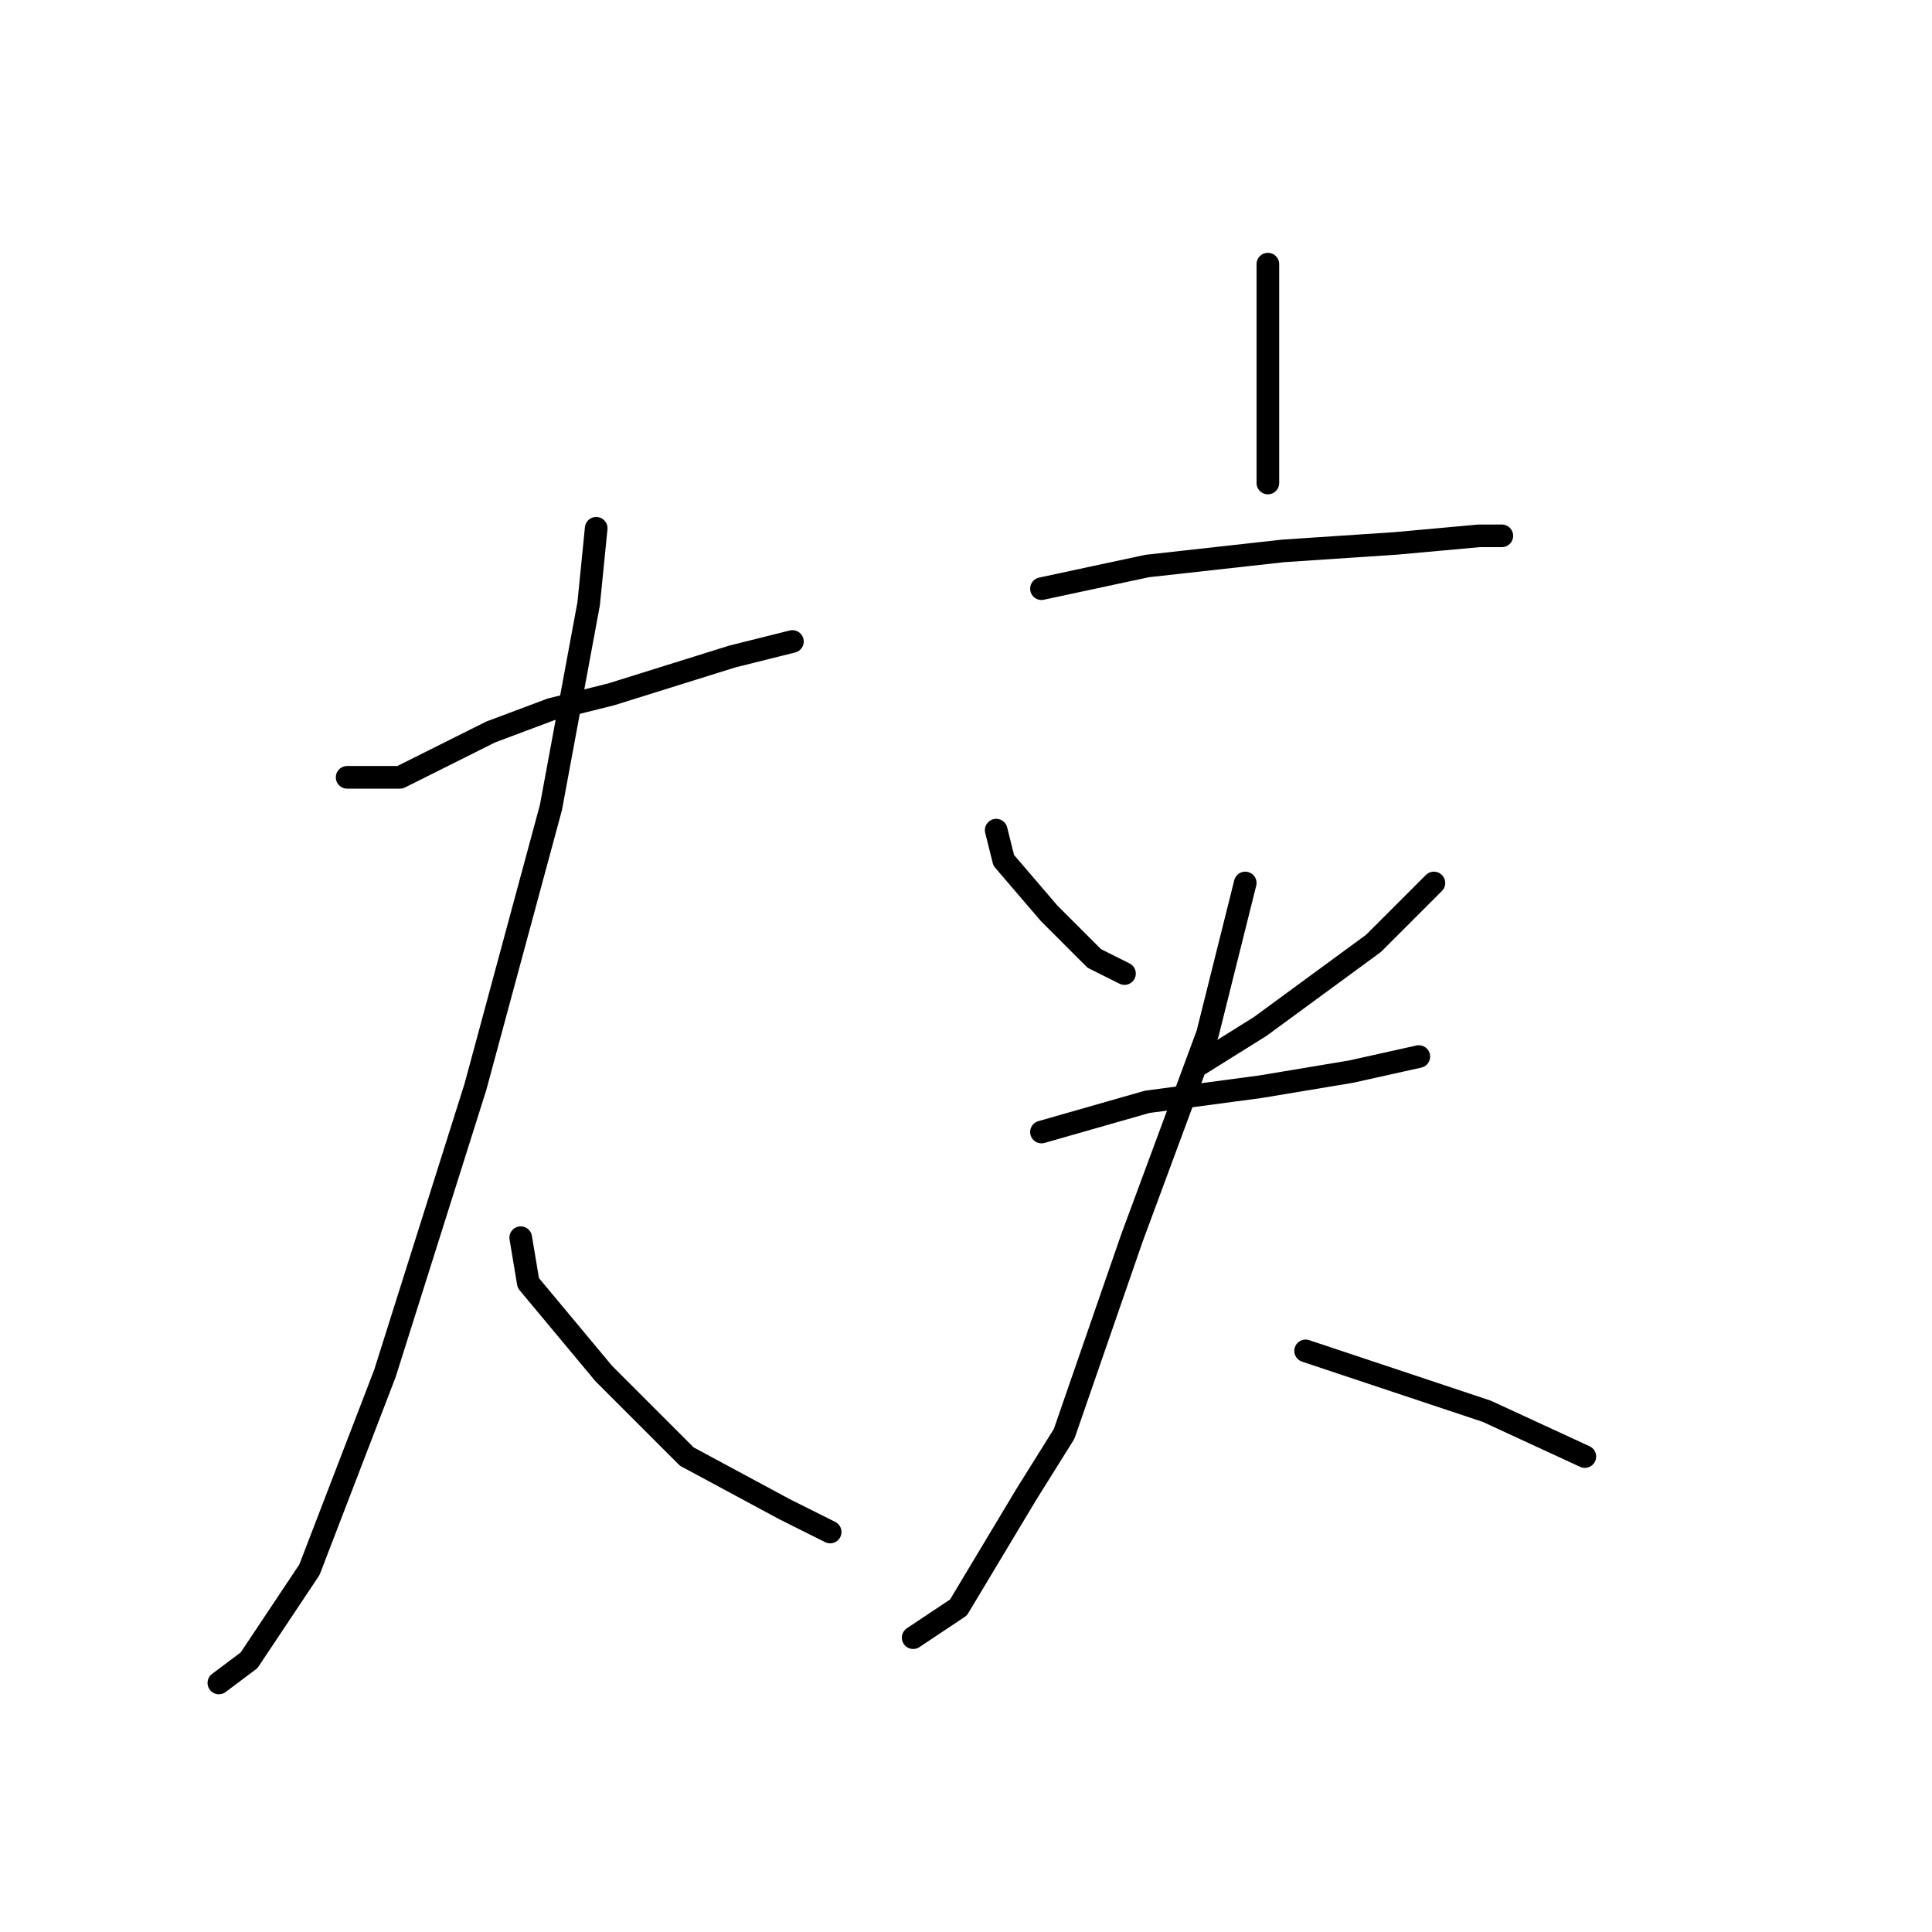<?xml version="1.0" standalone="no"?>
    <svg width="256" height="256" xmlns="http://www.w3.org/2000/svg" version="1.1">
    <polyline stroke="black" stroke-width="3" stroke-linecap="round" fill="transparent" stroke-linejoin="round" points="46 103 53 103 65 97 73 94 81 92 97 87 105 85 105 85 " />
        <polyline stroke="black" stroke-width="3" stroke-linecap="round" fill="transparent" stroke-linejoin="round" points="79 70 78 80 73 107 63 144 51 182 41 208 33 220 29 223 29 223 " />
        <polyline stroke="black" stroke-width="3" stroke-linecap="round" fill="transparent" stroke-linejoin="round" points="69 164 70 170 80 182 91 193 104 200 110 203 110 203 " />
        <polyline stroke="black" stroke-width="3" stroke-linecap="round" fill="transparent" stroke-linejoin="round" points="168 35 168 44 168 54 168 61 168 64 168 64 " />
        <polyline stroke="black" stroke-width="3" stroke-linecap="round" fill="transparent" stroke-linejoin="round" points="138 78 152 75 170 73 185 72 196 71 199 71 199 71 " />
        <polyline stroke="black" stroke-width="3" stroke-linecap="round" fill="transparent" stroke-linejoin="round" points="132 110 133 114 139 121 145 127 149 129 149 129 " />
        <polyline stroke="black" stroke-width="3" stroke-linecap="round" fill="transparent" stroke-linejoin="round" points="190 117 182 125 167 136 159 141 159 141 " />
        <polyline stroke="black" stroke-width="3" stroke-linecap="round" fill="transparent" stroke-linejoin="round" points="138 150 152 146 167 144 179 142 188 140 188 140 " />
        <polyline stroke="black" stroke-width="3" stroke-linecap="round" fill="transparent" stroke-linejoin="round" points="165 117 160 137 150 164 141 190 136 198 127 213 121 217 121 217 " />
        <polyline stroke="black" stroke-width="3" stroke-linecap="round" fill="transparent" stroke-linejoin="round" points="173 179 185 183 197 187 210 193 210 193 " />
        </svg>